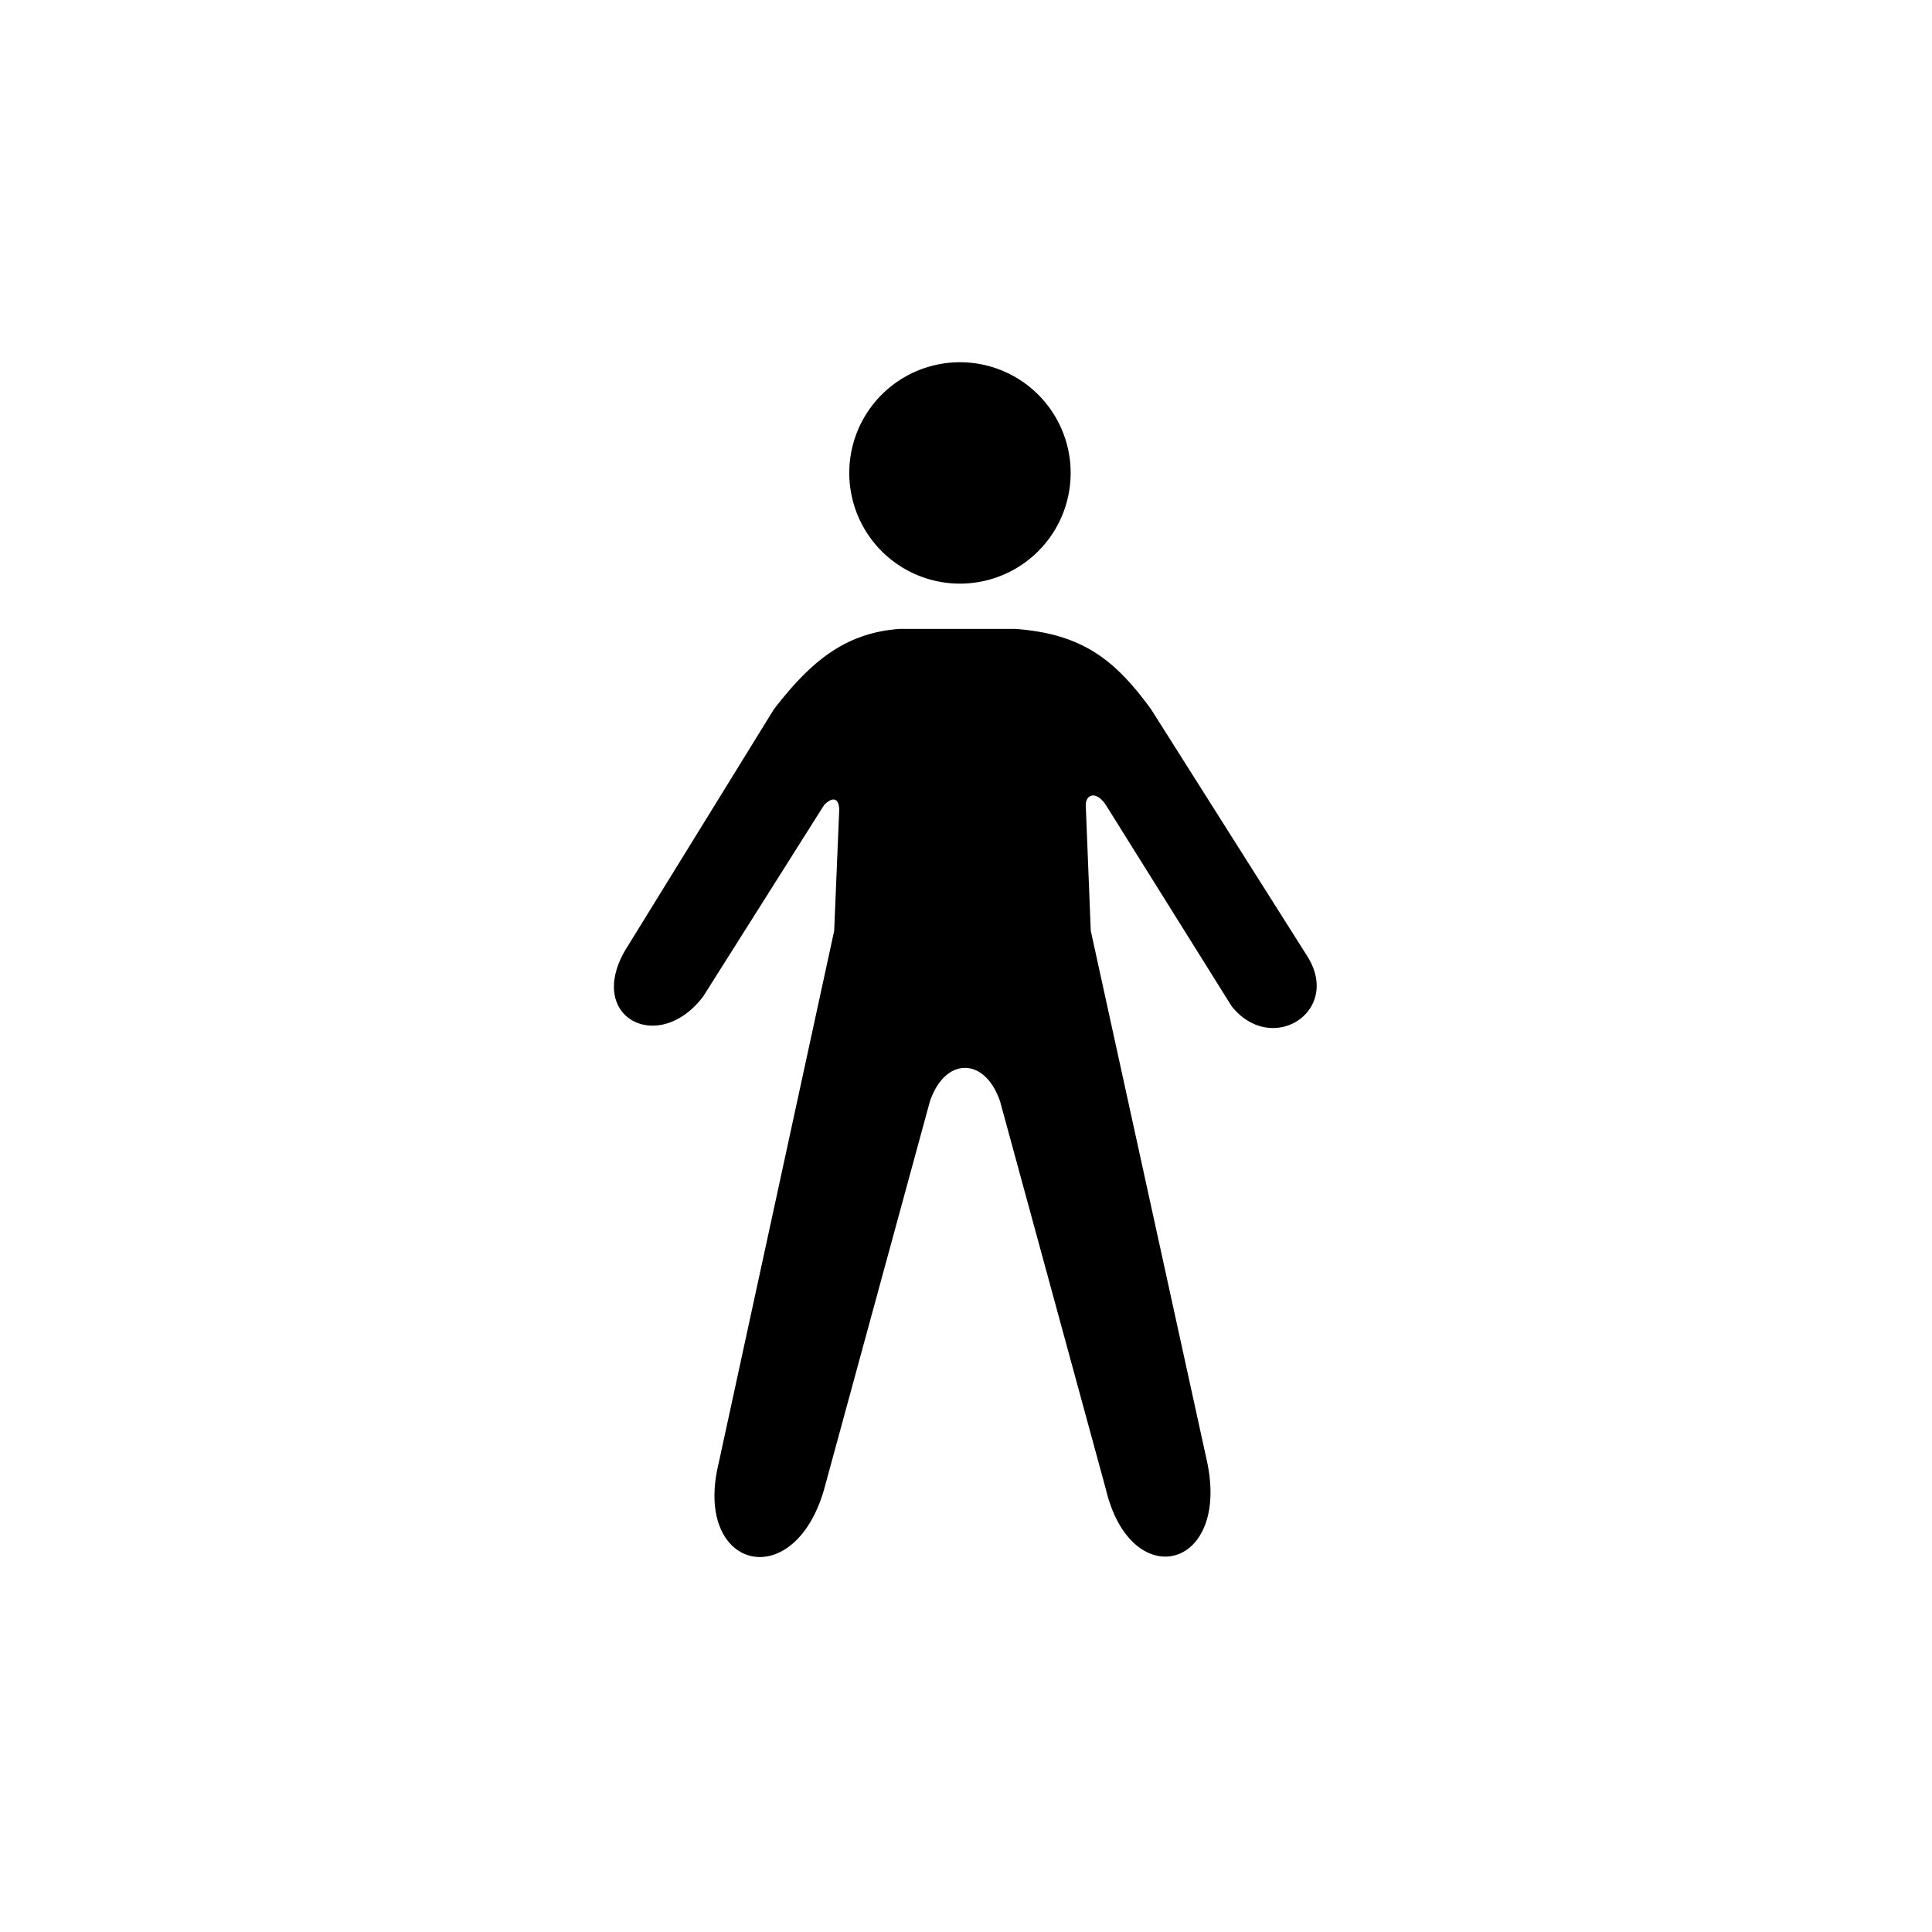 <svg xmlns="http://www.w3.org/2000/svg" width="192" height="192" viewBox="0 0 192 192"><path fill="#000" d="M106.4 47a11 11 0 11-22 0 11 11 0 0122 0zM82.9 92.5l-11.5 53c-2.5 10.5 7.5 13 10.5 2.5l10.5-38.5c1.5-4.5 5.5-4.5 7 0l10.5 38.5c2.5 10.5 12.5 8 10-3l-11.5-52.5-.5-12.5c0-1 1-1.5 2 0l12.5 20c4 5 11 .5 7.5-5l-15.5-24.5c-3.5-4.8-6.7-7.5-13.5-8H89.4c-5.4.4-8.8 3.2-12.5 8L62.4 94c-4.5 7 3 11 7.5 5l12-19c1-1 1.5-.5 1.5.5l-.5 12z"/></svg>
